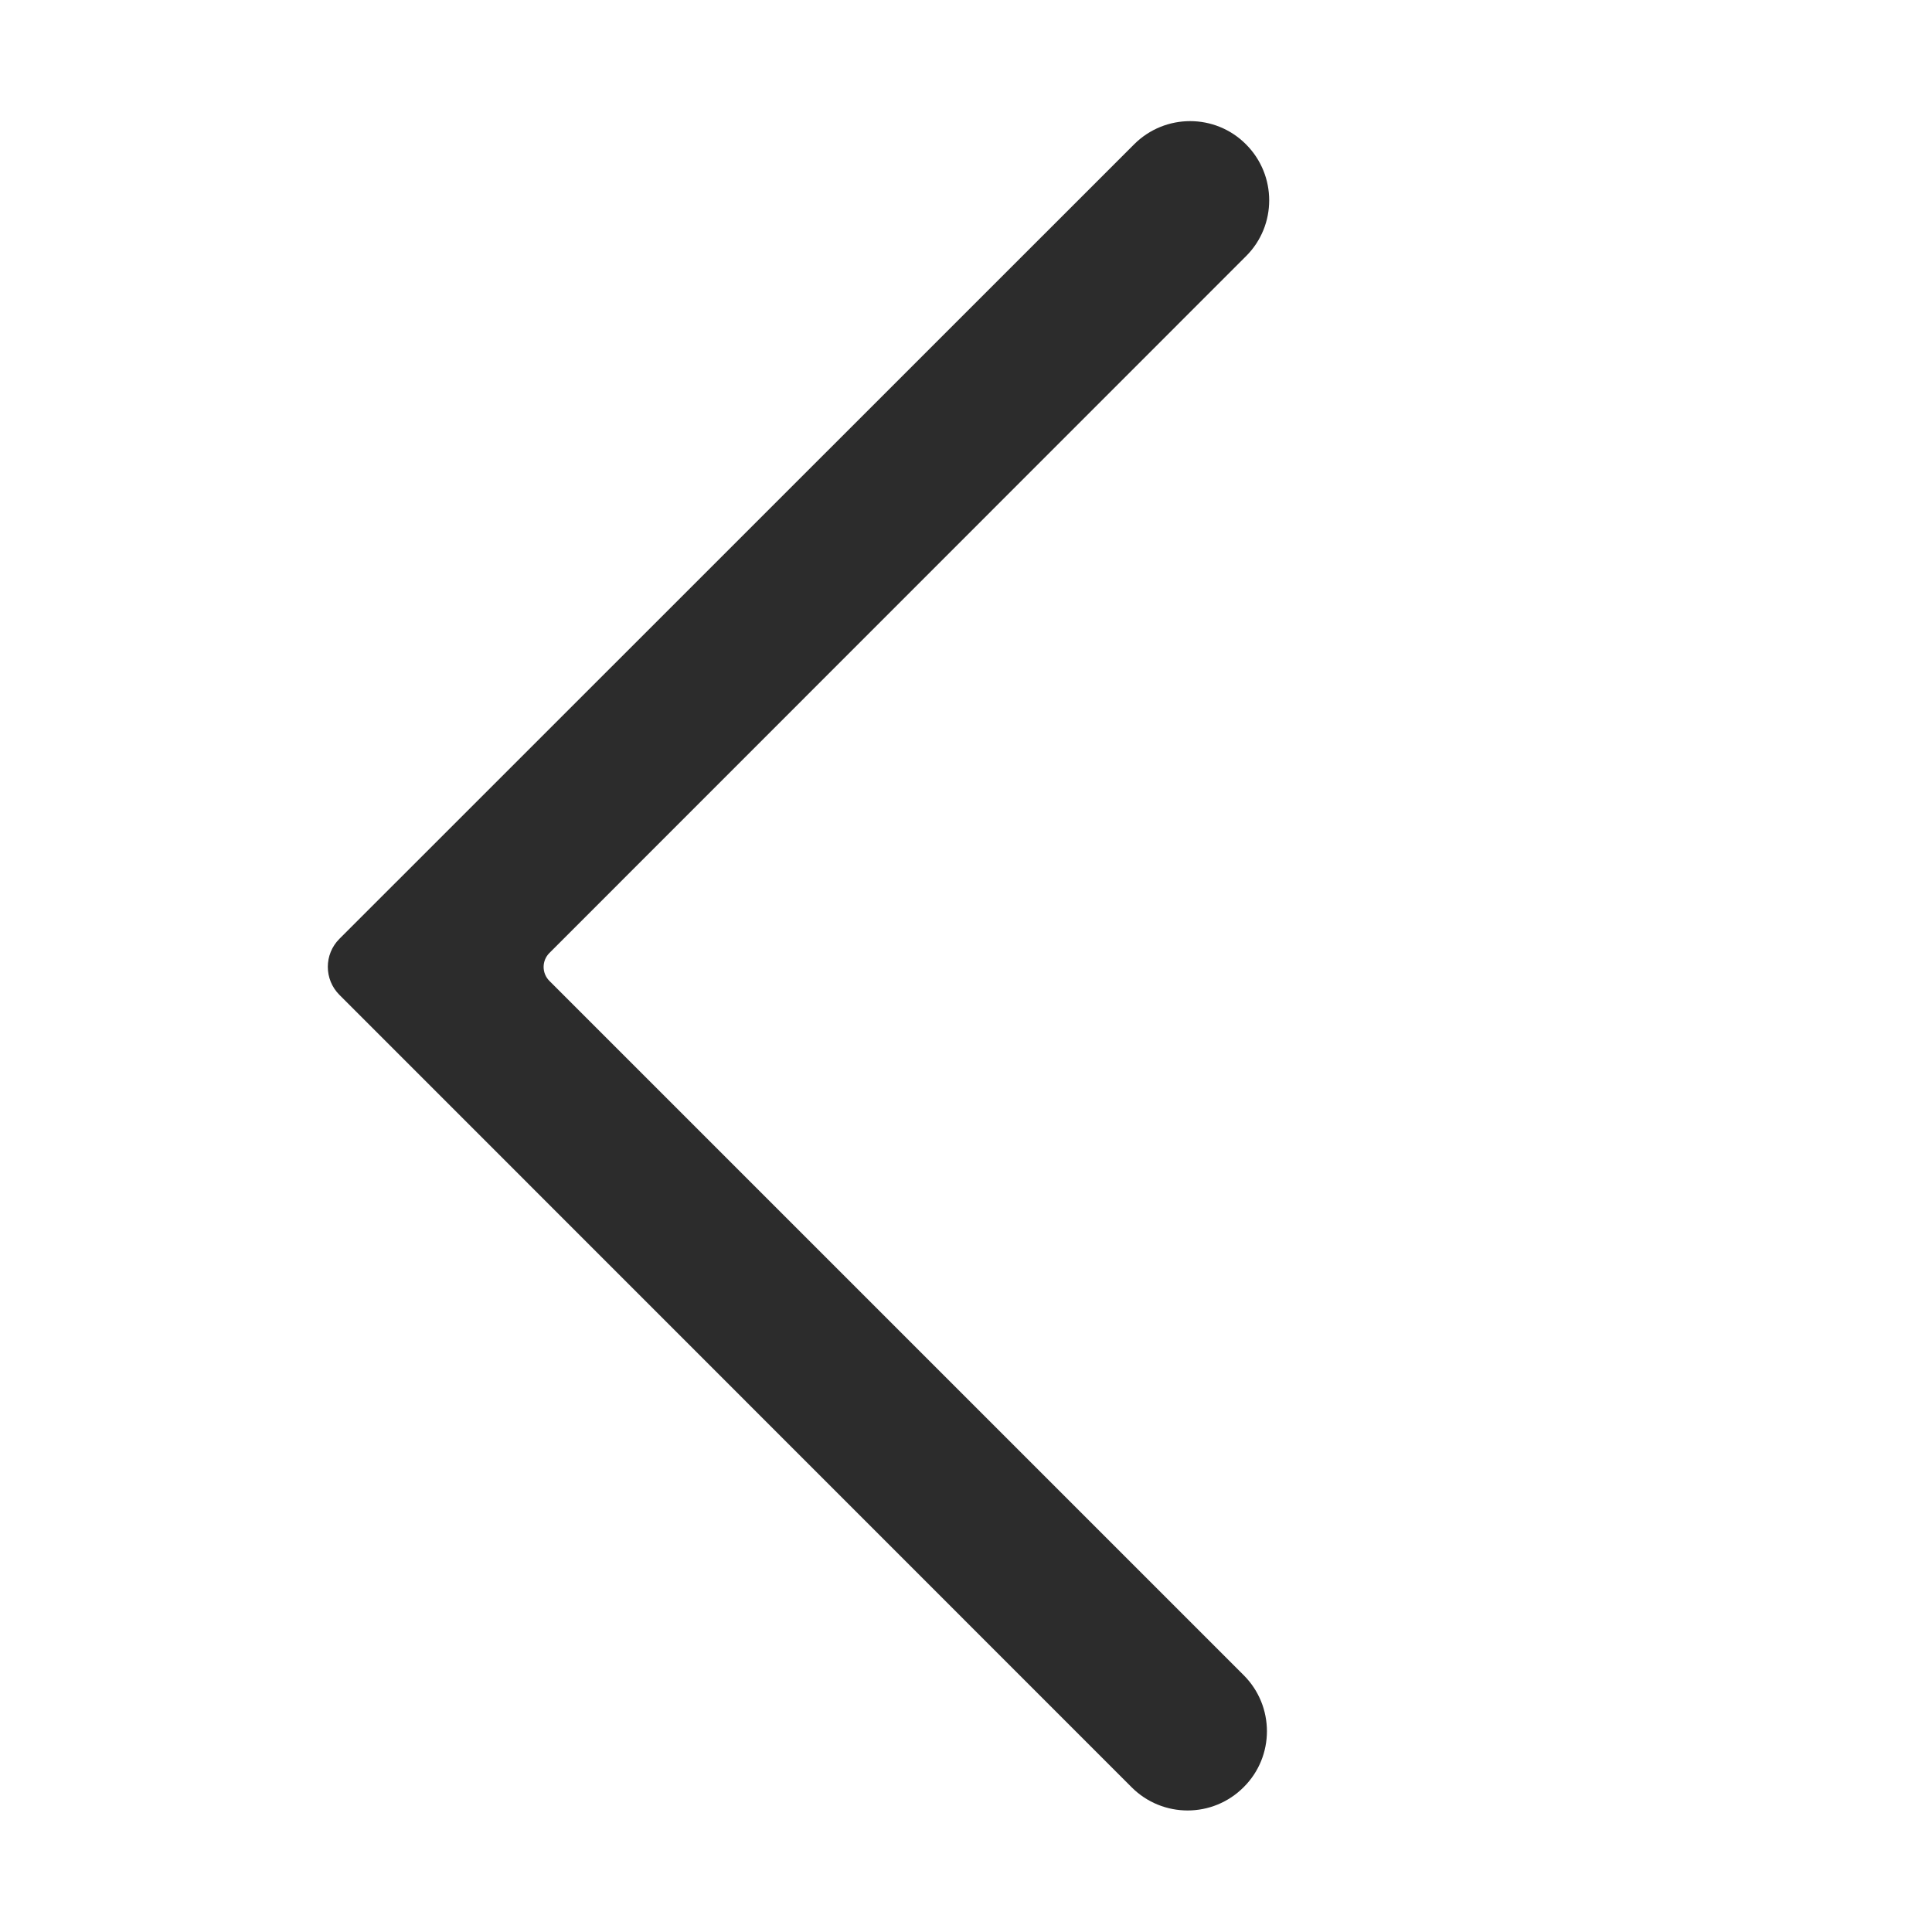 <?xml version="1.0" standalone="no"?><!DOCTYPE svg PUBLIC "-//W3C//DTD SVG 1.1//EN" "http://www.w3.org/Graphics/SVG/1.1/DTD/svg11.dtd"><svg t="1605925110505" class="icon" viewBox="0 0 1024 1024" version="1.1" xmlns="http://www.w3.org/2000/svg" p-id="920" xmlns:xlink="http://www.w3.org/1999/xlink" width="200" height="200"><defs><style type="text/css"></style></defs><path d="M599.8 947.3l-419.9-420c-8.2-8.2-8.2-21.5 0-29.7L601.1 76.5c16.4-16.4 43-16.4 59.3 0 16.4 16.4 16.4 43 0 59.3L291.2 505.1c-4.1 4.1-4.1 10.7 0 14.8l368 368c16.4 16.4 16.4 43 0 59.3-16.4 16.5-43 16.5-59.4 0.1z" fill="#2C2C2C" p-id="921"></path></svg>